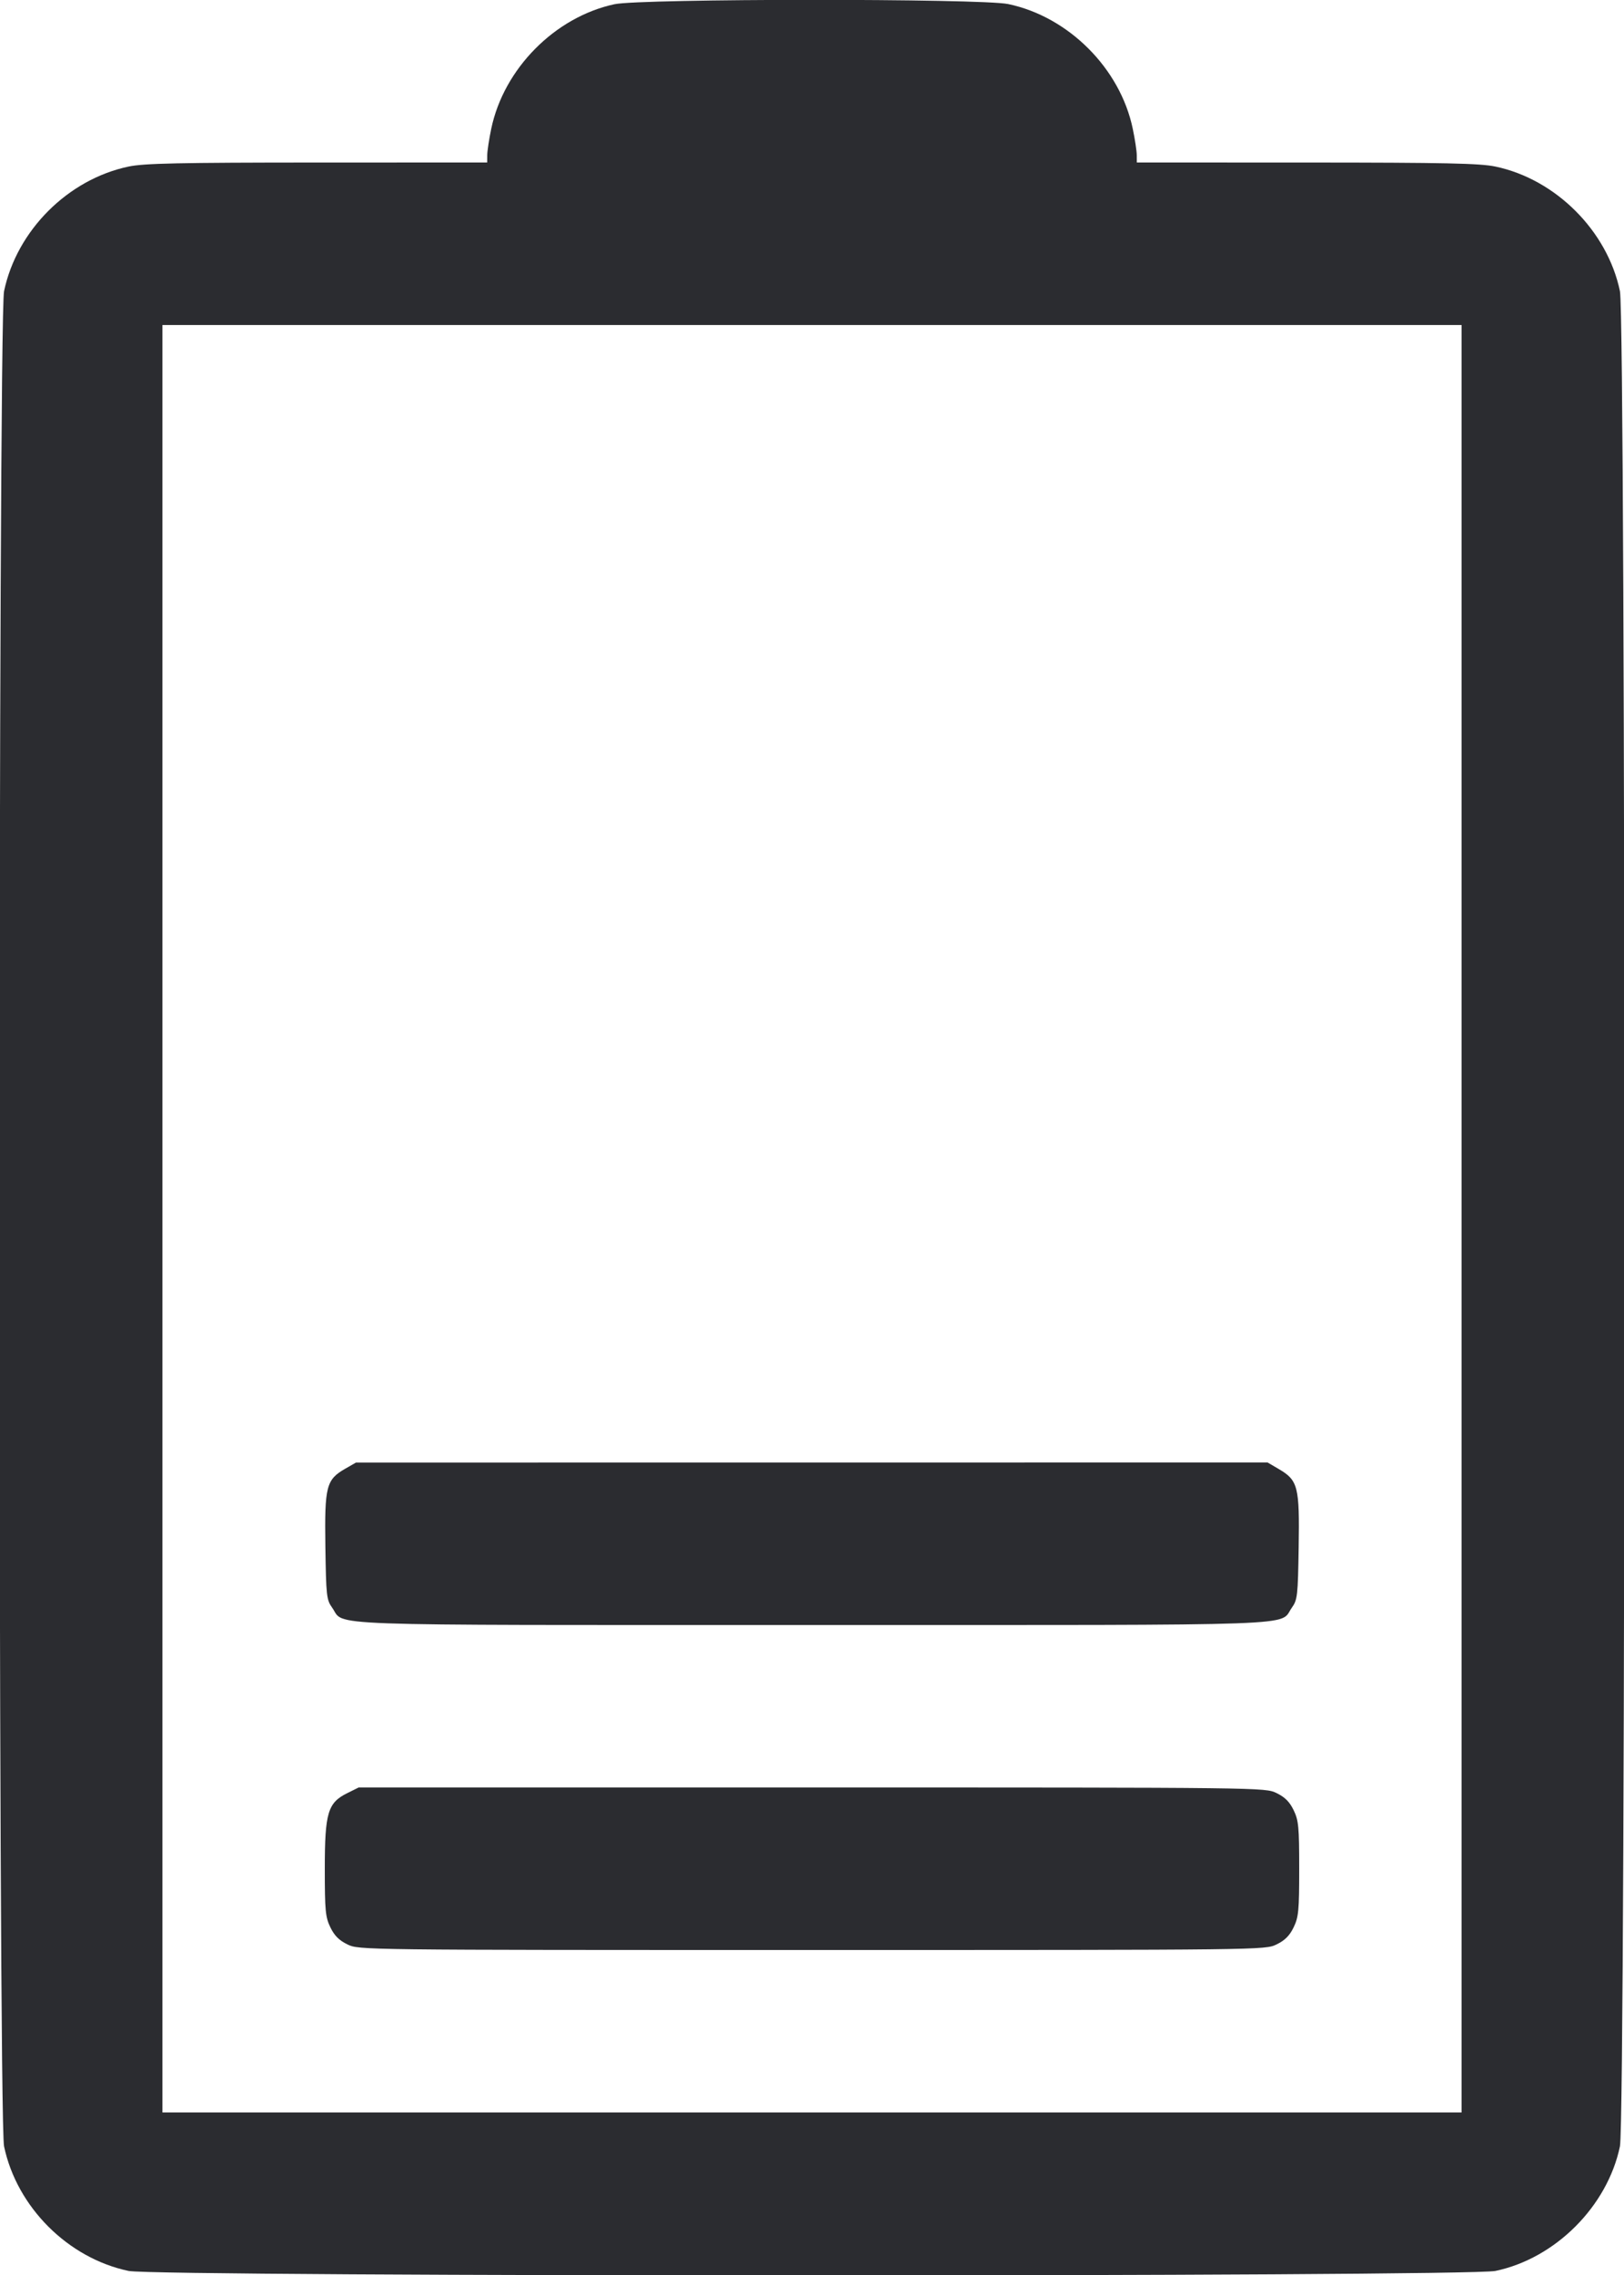 <svg width="40" height="56" viewBox="0 0 40 56" fill="none" xmlns="http://www.w3.org/2000/svg"><path d="M15.133 0.104 C 13.667 0.420,12.410 1.689,12.100 3.167 C 12.046 3.423,12.002 3.716,12.001 3.817 L 12.000 4.000 7.817 4.001 C 4.396 4.002,3.548 4.020,3.167 4.100 C 1.673 4.414,0.414 5.673,0.100 7.167 C -0.048 7.872,-0.048 52.128,0.100 52.833 C 0.414 54.327,1.673 55.586,3.167 55.900 C 3.869 56.047,36.128 56.047,36.833 55.900 C 38.310 55.591,39.591 54.310,39.900 52.833 C 40.047 52.129,40.047 7.871,39.900 7.167 C 39.590 5.683,38.319 4.412,36.833 4.100 C 36.452 4.020,35.604 4.002,32.183 4.001 L 28.000 4.000 27.999 3.817 C 27.998 3.716,27.954 3.423,27.900 3.167 C 27.590 1.683,26.319 0.412,24.833 0.100 C 24.164 -0.040,15.787 -0.037,15.133 0.104 M36.000 30.000 L 36.000 52.000 20.000 52.000 L 4.000 52.000 4.000 30.000 L 4.000 8.000 20.000 8.000 L 36.000 8.000 36.000 30.000 M8.507 36.151 C 8.034 36.422,7.993 36.582,8.014 38.067 C 8.032 39.288,8.042 39.379,8.182 39.575 C 8.509 40.033,7.584 40.000,20.000 40.000 C 32.416 40.000,31.491 40.033,31.818 39.575 C 31.957 39.380,31.968 39.286,31.987 38.085 C 32.011 36.598,31.971 36.439,31.502 36.164 L 31.222 36.000 19.994 36.001 L 8.767 36.002 8.507 36.151 M8.553 44.139 C 8.073 44.376,8.000 44.622,8.000 46.000 C 8.000 47.033,8.015 47.189,8.137 47.442 C 8.237 47.648,8.352 47.763,8.558 47.863 C 8.841 48.000,8.870 48.000,20.000 48.000 C 31.130 48.000,31.159 48.000,31.442 47.863 C 31.648 47.763,31.763 47.648,31.863 47.442 C 31.985 47.189,32.000 47.033,32.000 46.000 C 32.000 44.967,31.985 44.811,31.863 44.558 C 31.763 44.352,31.648 44.237,31.442 44.137 C 31.159 44.000,31.130 44.000,19.996 44.000 L 8.833 44.000 8.553 44.139 " fill="#2B2C30" stroke="none" fill-rule="evenodd"></path></svg>
